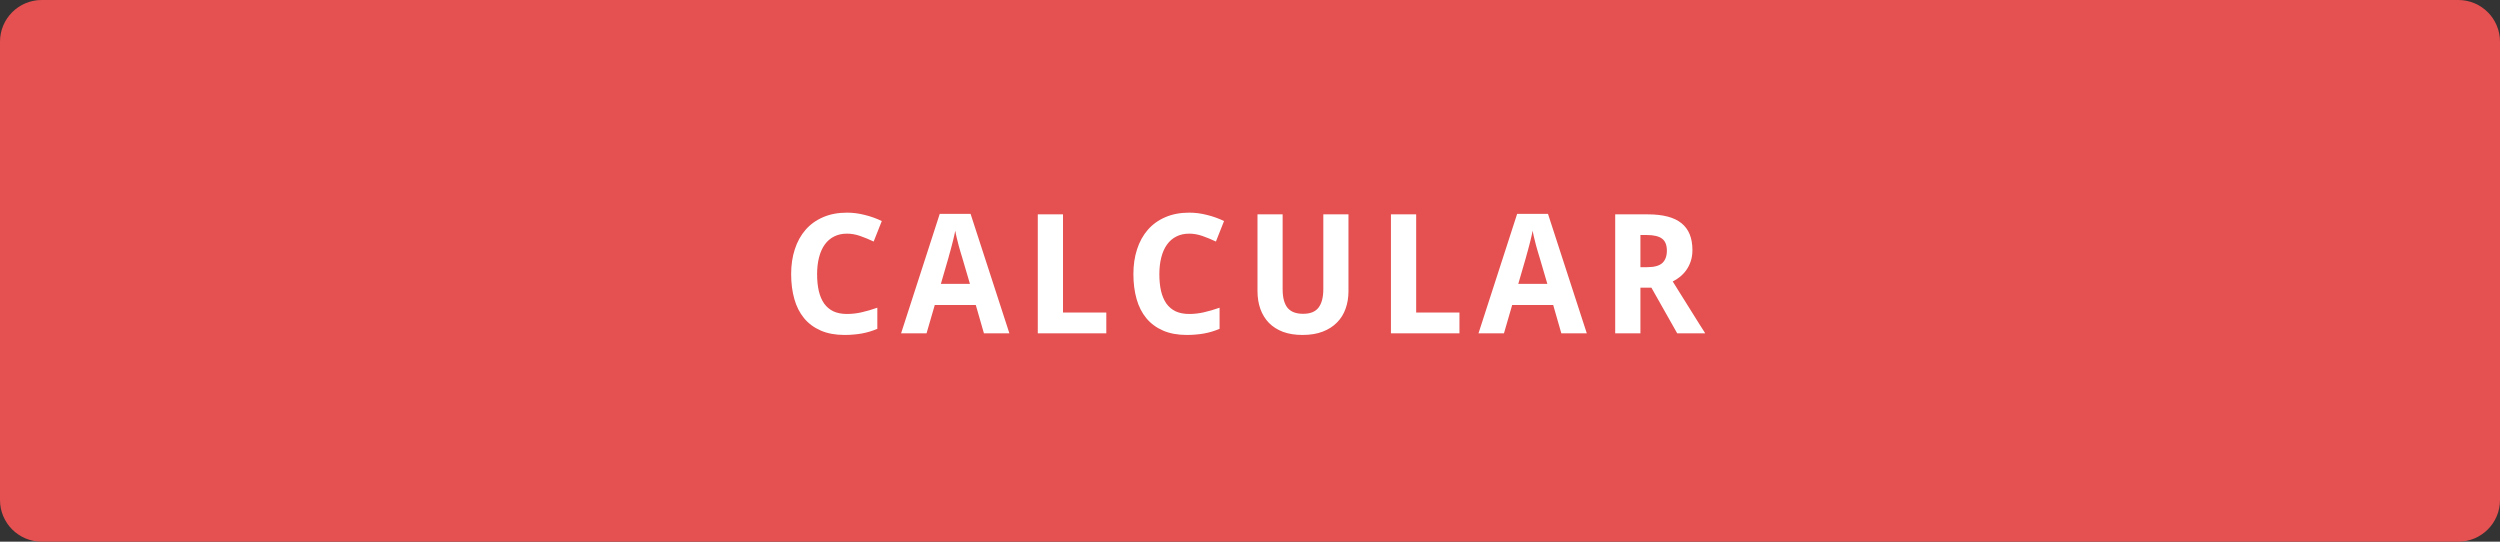<svg width="480" height="104" viewBox="0 0 480 104" version="1.1" xmlns="http://www.w3.org/2000/svg" xmlns:xlink="http://www.w3.org/1999/xlink">
<rect x="0" y="0" width="480" height="104" fill="#333333" stroke="none"/>
<title>quantity btn</title>
<desc>Created using Figma</desc>
<g id="Canvas" transform="matrix(2 0 0 2 -356 -2844)">
<g id="quantity btn">
<g id="Rectangle 2">
<use xlink:href="#path0_fill" transform="translate(178 1422)" fill="#E55050"/>
</g>
<g id="CALCULAR">
<use xlink:href="#path1_fill" transform="translate(178 1433)" fill="#FFFFFF"/>
</g>
</g>
</g>
<defs>
<path id="path0_fill" d="M 0 4C 0 1.791 1.791 0 4 0L 236 0C 238.209 0 240 1.791 240 4L 240 48C 240 50.209 238.209 52 236 52L 4 52C 1.791 52 0 50.209 0 48L 0 4Z"/>
<path id="path1_fill" d="M 81.31 11.43C 80.846 11.43 80.435 11.521 80.075 11.703C 79.721 11.88 79.422 12.138 79.177 12.477C 78.937 12.81 78.755 13.219 78.63 13.703C 78.505 14.182 78.442 14.721 78.442 15.32C 78.442 15.93 78.497 16.471 78.607 16.945C 78.721 17.419 78.893 17.82 79.122 18.148C 79.357 18.471 79.653 18.719 80.013 18.891C 80.377 19.057 80.81 19.141 81.31 19.141C 81.773 19.141 82.237 19.088 82.7 18.984C 83.169 18.88 83.677 18.732 84.224 18.539L 84.224 20.57C 83.974 20.674 83.726 20.763 83.482 20.836C 83.237 20.909 82.987 20.969 82.732 21.016C 82.476 21.062 82.213 21.096 81.942 21.117C 81.677 21.143 81.39 21.156 81.083 21.156C 80.203 21.156 79.44 21.016 78.794 20.734C 78.148 20.453 77.614 20.057 77.192 19.547C 76.771 19.037 76.458 18.422 76.255 17.703C 76.052 16.984 75.95 16.185 75.95 15.305C 75.95 14.44 76.067 13.648 76.302 12.93C 76.536 12.206 76.88 11.583 77.333 11.062C 77.786 10.542 78.346 10.138 79.013 9.852C 79.68 9.56 80.445 9.414 81.31 9.414C 81.877 9.414 82.445 9.487 83.013 9.633C 83.586 9.773 84.133 9.969 84.653 10.219L 83.872 12.188C 83.445 11.984 83.015 11.807 82.583 11.656C 82.151 11.505 81.726 11.43 81.31 11.43ZM 94.457 21L 93.676 18.281L 89.738 18.281L 88.949 21L 86.504 21L 90.215 9.531L 93.176 9.531L 96.902 21L 94.457 21ZM 93.113 16.25L 92.379 13.75C 92.347 13.656 92.301 13.503 92.238 13.289C 92.176 13.075 92.108 12.841 92.035 12.586C 91.967 12.325 91.902 12.065 91.84 11.805C 91.777 11.544 91.733 11.323 91.707 11.141C 91.686 11.255 91.657 11.391 91.621 11.547C 91.59 11.703 91.551 11.87 91.504 12.047C 91.462 12.219 91.418 12.393 91.371 12.57C 91.324 12.747 91.28 12.914 91.238 13.07C 91.197 13.227 91.157 13.365 91.121 13.484C 91.09 13.604 91.066 13.693 91.051 13.75L 90.324 16.25L 93.113 16.25ZM 99.627 21L 99.627 9.578L 102.049 9.578L 102.049 19L 106.206 19L 106.206 21L 99.627 21ZM 114.165 11.43C 113.702 11.43 113.29 11.521 112.931 11.703C 112.577 11.88 112.277 12.138 112.033 12.477C 111.793 12.81 111.611 13.219 111.486 13.703C 111.361 14.182 111.298 14.721 111.298 15.32C 111.298 15.93 111.353 16.471 111.462 16.945C 111.577 17.419 111.749 17.82 111.978 18.148C 112.212 18.471 112.509 18.719 112.868 18.891C 113.233 19.057 113.665 19.141 114.165 19.141C 114.629 19.141 115.092 19.088 115.556 18.984C 116.025 18.88 116.533 18.732 117.079 18.539L 117.079 20.57C 116.829 20.674 116.582 20.763 116.337 20.836C 116.092 20.909 115.842 20.969 115.587 21.016C 115.332 21.062 115.069 21.096 114.798 21.117C 114.533 21.143 114.246 21.156 113.939 21.156C 113.059 21.156 112.296 21.016 111.65 20.734C 111.004 20.453 110.47 20.057 110.048 19.547C 109.626 19.037 109.314 18.422 109.111 17.703C 108.908 16.984 108.806 16.185 108.806 15.305C 108.806 14.44 108.923 13.648 109.158 12.93C 109.392 12.206 109.736 11.583 110.189 11.062C 110.642 10.542 111.202 10.138 111.868 9.852C 112.535 9.56 113.301 9.414 114.165 9.414C 114.733 9.414 115.301 9.487 115.868 9.633C 116.441 9.773 116.988 9.969 117.509 10.219L 116.728 12.188C 116.301 11.984 115.871 11.807 115.439 11.656C 115.006 11.505 114.582 11.43 114.165 11.43ZM 129.453 9.578L 129.453 16.969C 129.453 17.562 129.362 18.115 129.18 18.625C 129.003 19.135 128.729 19.578 128.359 19.953C 127.995 20.328 127.536 20.622 126.984 20.836C 126.432 21.049 125.784 21.156 125.039 21.156C 124.336 21.156 123.714 21.057 123.172 20.859C 122.635 20.656 122.185 20.37 121.82 20C 121.461 19.63 121.188 19.188 121 18.672C 120.812 18.151 120.719 17.573 120.719 16.938L 120.719 9.578L 123.133 9.578L 123.133 16.758C 123.133 17.18 123.174 17.542 123.258 17.844C 123.341 18.141 123.464 18.385 123.625 18.578C 123.792 18.766 123.997 18.904 124.242 18.992C 124.487 19.081 124.773 19.125 125.102 19.125C 125.784 19.125 126.276 18.927 126.578 18.531C 126.885 18.135 127.039 17.539 127.039 16.742L 127.039 9.578L 129.453 9.578ZM 133.53 21L 133.53 9.578L 135.952 9.578L 135.952 19L 140.108 19L 140.108 21L 133.53 21ZM 149.888 21L 149.107 18.281L 145.169 18.281L 144.38 21L 141.935 21L 145.646 9.531L 148.607 9.531L 152.333 21L 149.888 21ZM 148.544 16.25L 147.81 13.75C 147.779 13.656 147.732 13.503 147.669 13.289C 147.607 13.075 147.539 12.841 147.466 12.586C 147.399 12.325 147.333 12.065 147.271 11.805C 147.208 11.544 147.164 11.323 147.138 11.141C 147.117 11.255 147.089 11.391 147.052 11.547C 147.021 11.703 146.982 11.87 146.935 12.047C 146.893 12.219 146.849 12.393 146.802 12.57C 146.755 12.747 146.711 12.914 146.669 13.07C 146.628 13.227 146.589 13.365 146.552 13.484C 146.521 13.604 146.497 13.693 146.482 13.75L 145.755 16.25L 148.544 16.25ZM 157.481 14.648L 158.137 14.648C 158.809 14.648 159.291 14.516 159.582 14.25C 159.874 13.979 160.02 13.583 160.02 13.062C 160.02 12.521 159.863 12.135 159.551 11.906C 159.238 11.677 158.754 11.562 158.098 11.562L 157.481 11.562L 157.481 14.648ZM 157.481 16.617L 157.481 21L 155.059 21L 155.059 9.578L 158.184 9.578C 159.647 9.578 160.728 9.862 161.426 10.43C 162.124 10.992 162.473 11.849 162.473 13C 162.473 13.391 162.421 13.745 162.317 14.062C 162.212 14.38 162.072 14.664 161.895 14.914C 161.723 15.159 161.522 15.375 161.293 15.562C 161.069 15.745 160.832 15.898 160.582 16.023C 161.16 16.951 161.679 17.779 162.137 18.508C 162.335 18.82 162.525 19.125 162.707 19.422C 162.895 19.719 163.061 19.984 163.207 20.219C 163.353 20.453 163.473 20.641 163.567 20.781L 163.699 21L 161.012 21L 158.535 16.617L 157.481 16.617Z"/>
</defs>
</svg>
